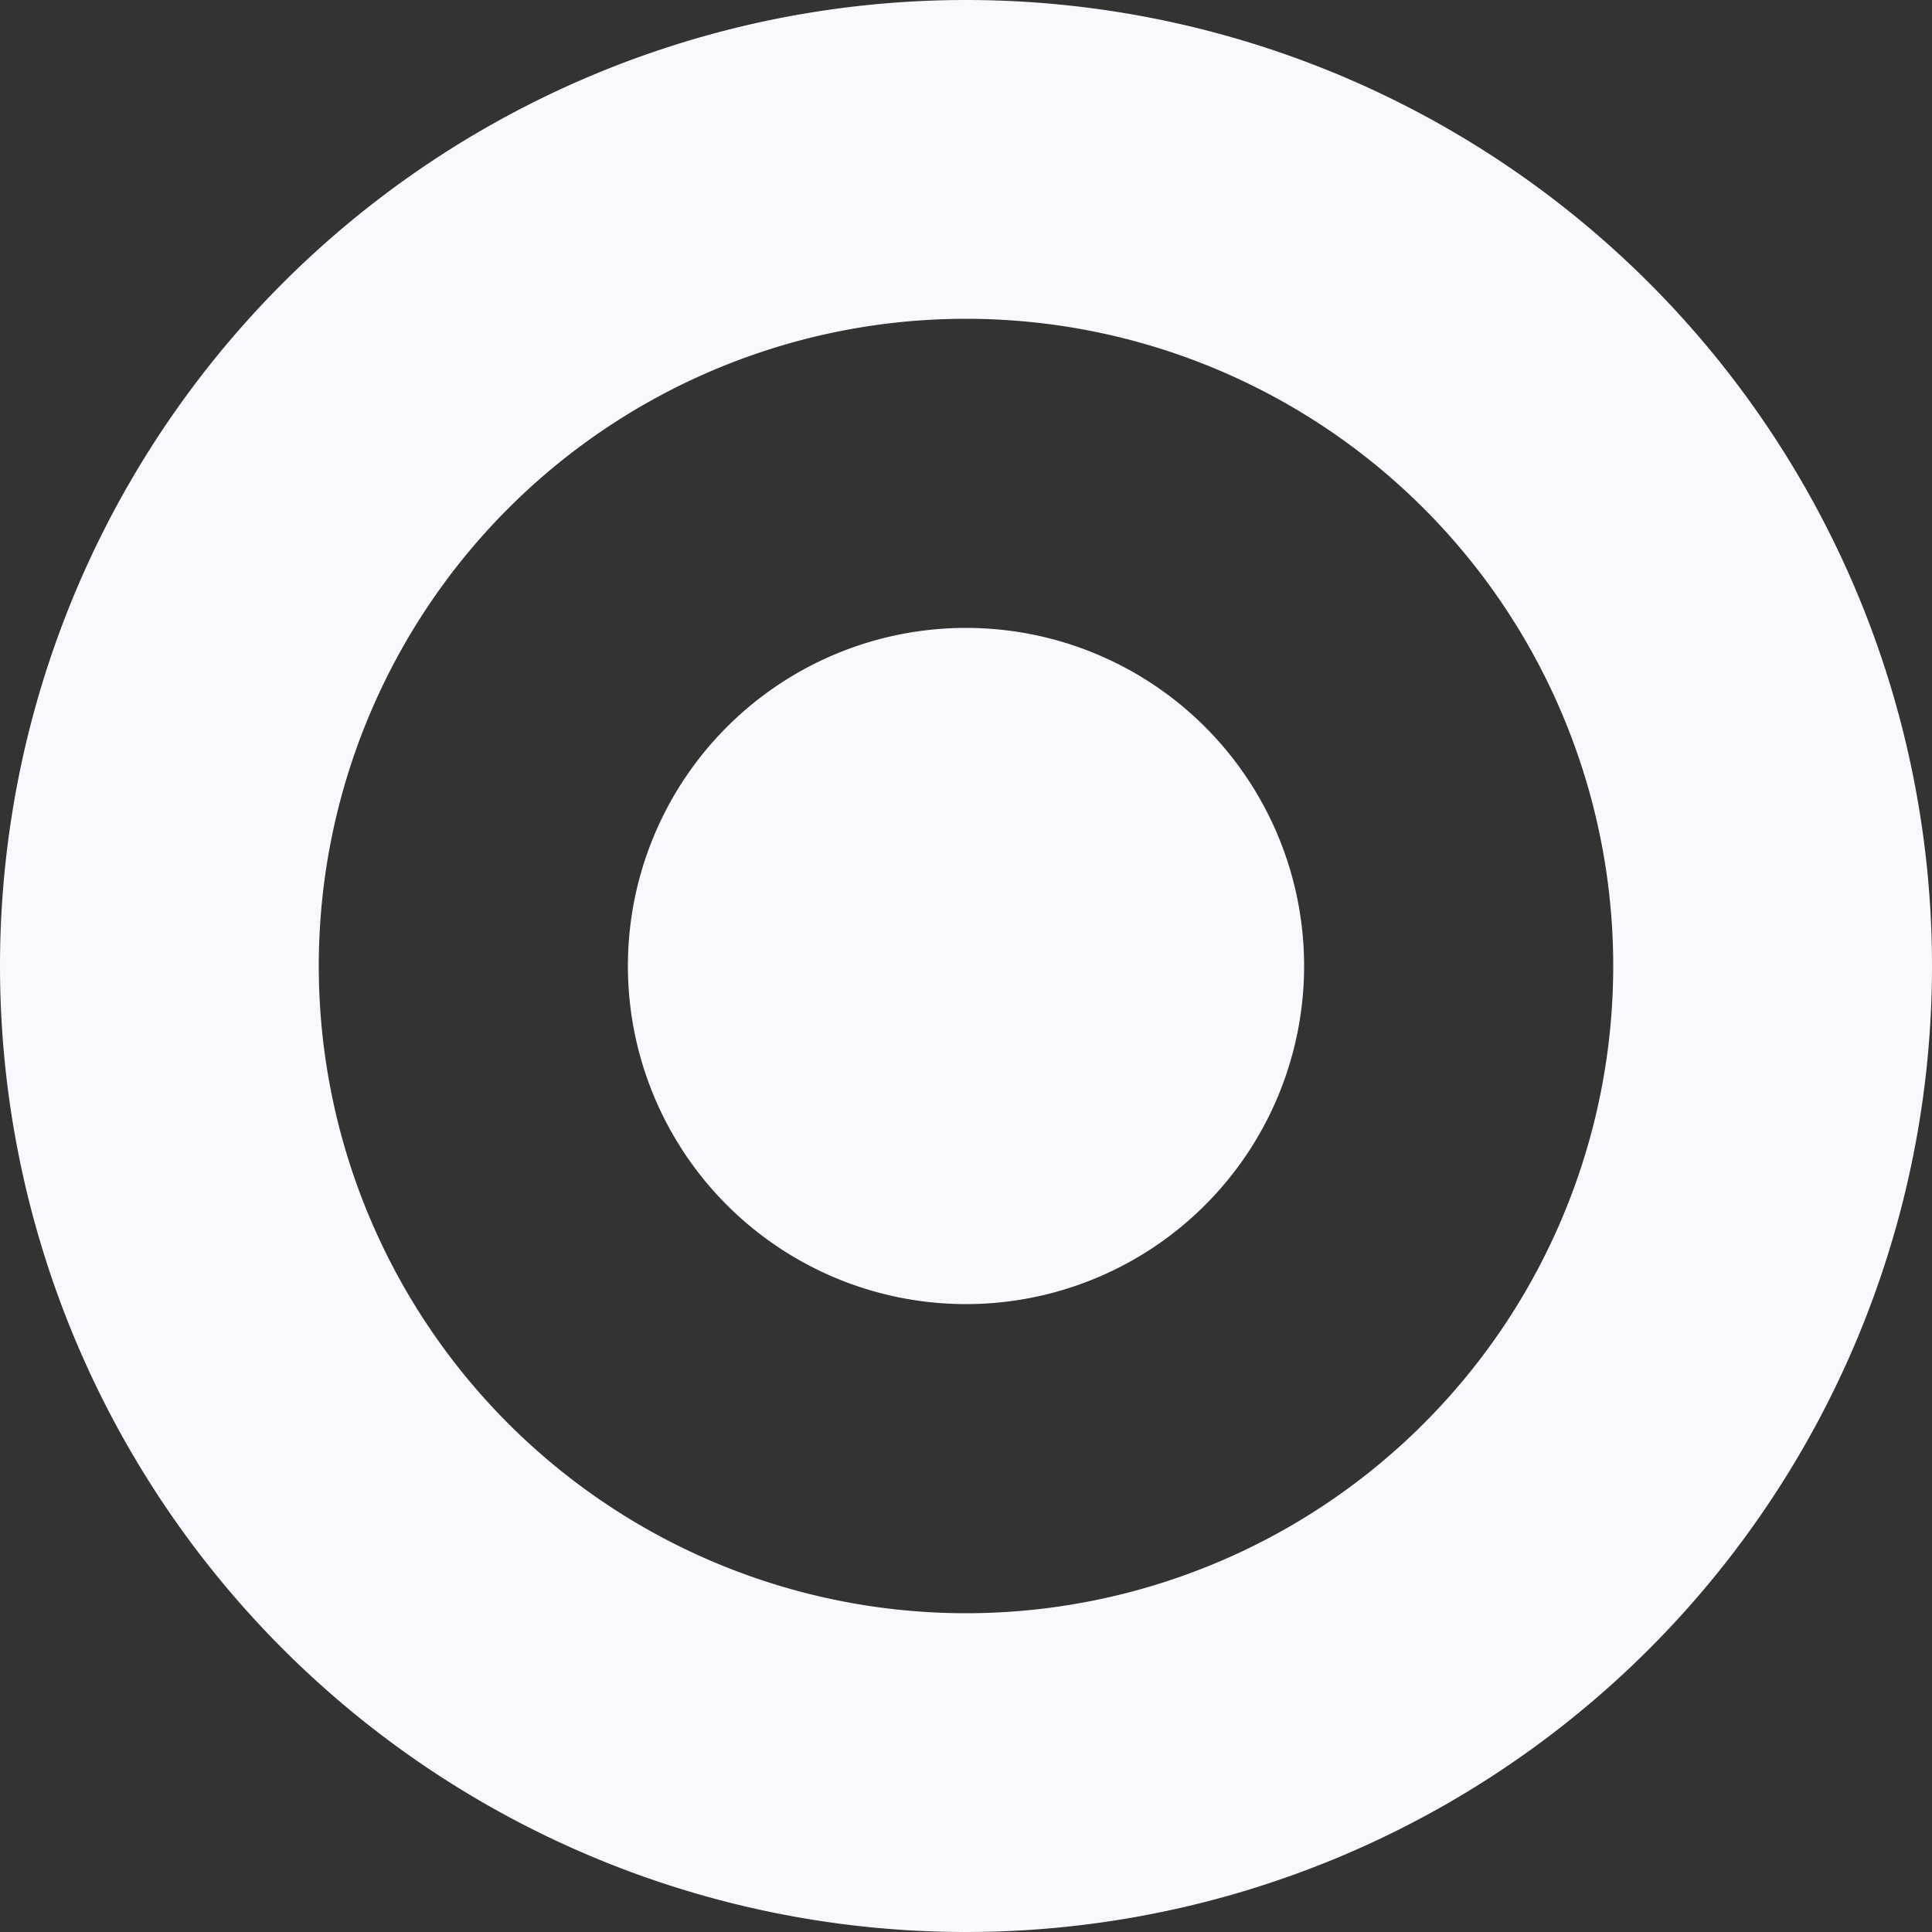 <svg xmlns="http://www.w3.org/2000/svg" width="1000" height="1000"><rect width="100%" height="100%" fill="#333333" stroke="none"/><path d="M500 0A500 500 0 0 0 0 500a500 500 0 0 0 500 500 500 500 0 0 0 500-500A500 500 0 0 0 500 0zm0 165a335 335 0 0 1 335 335 335 335 0 0 1-335 335 335 335 0 0 1-335-335 335 335 0 0 1 335-335zm0 160a175 175 0 0 0-175 175 175 175 0 0 0 175 175 175 175 0 0 0 175-175 175 175 0 0 0-175-175z" fill="#f8f8ff"/></svg>

